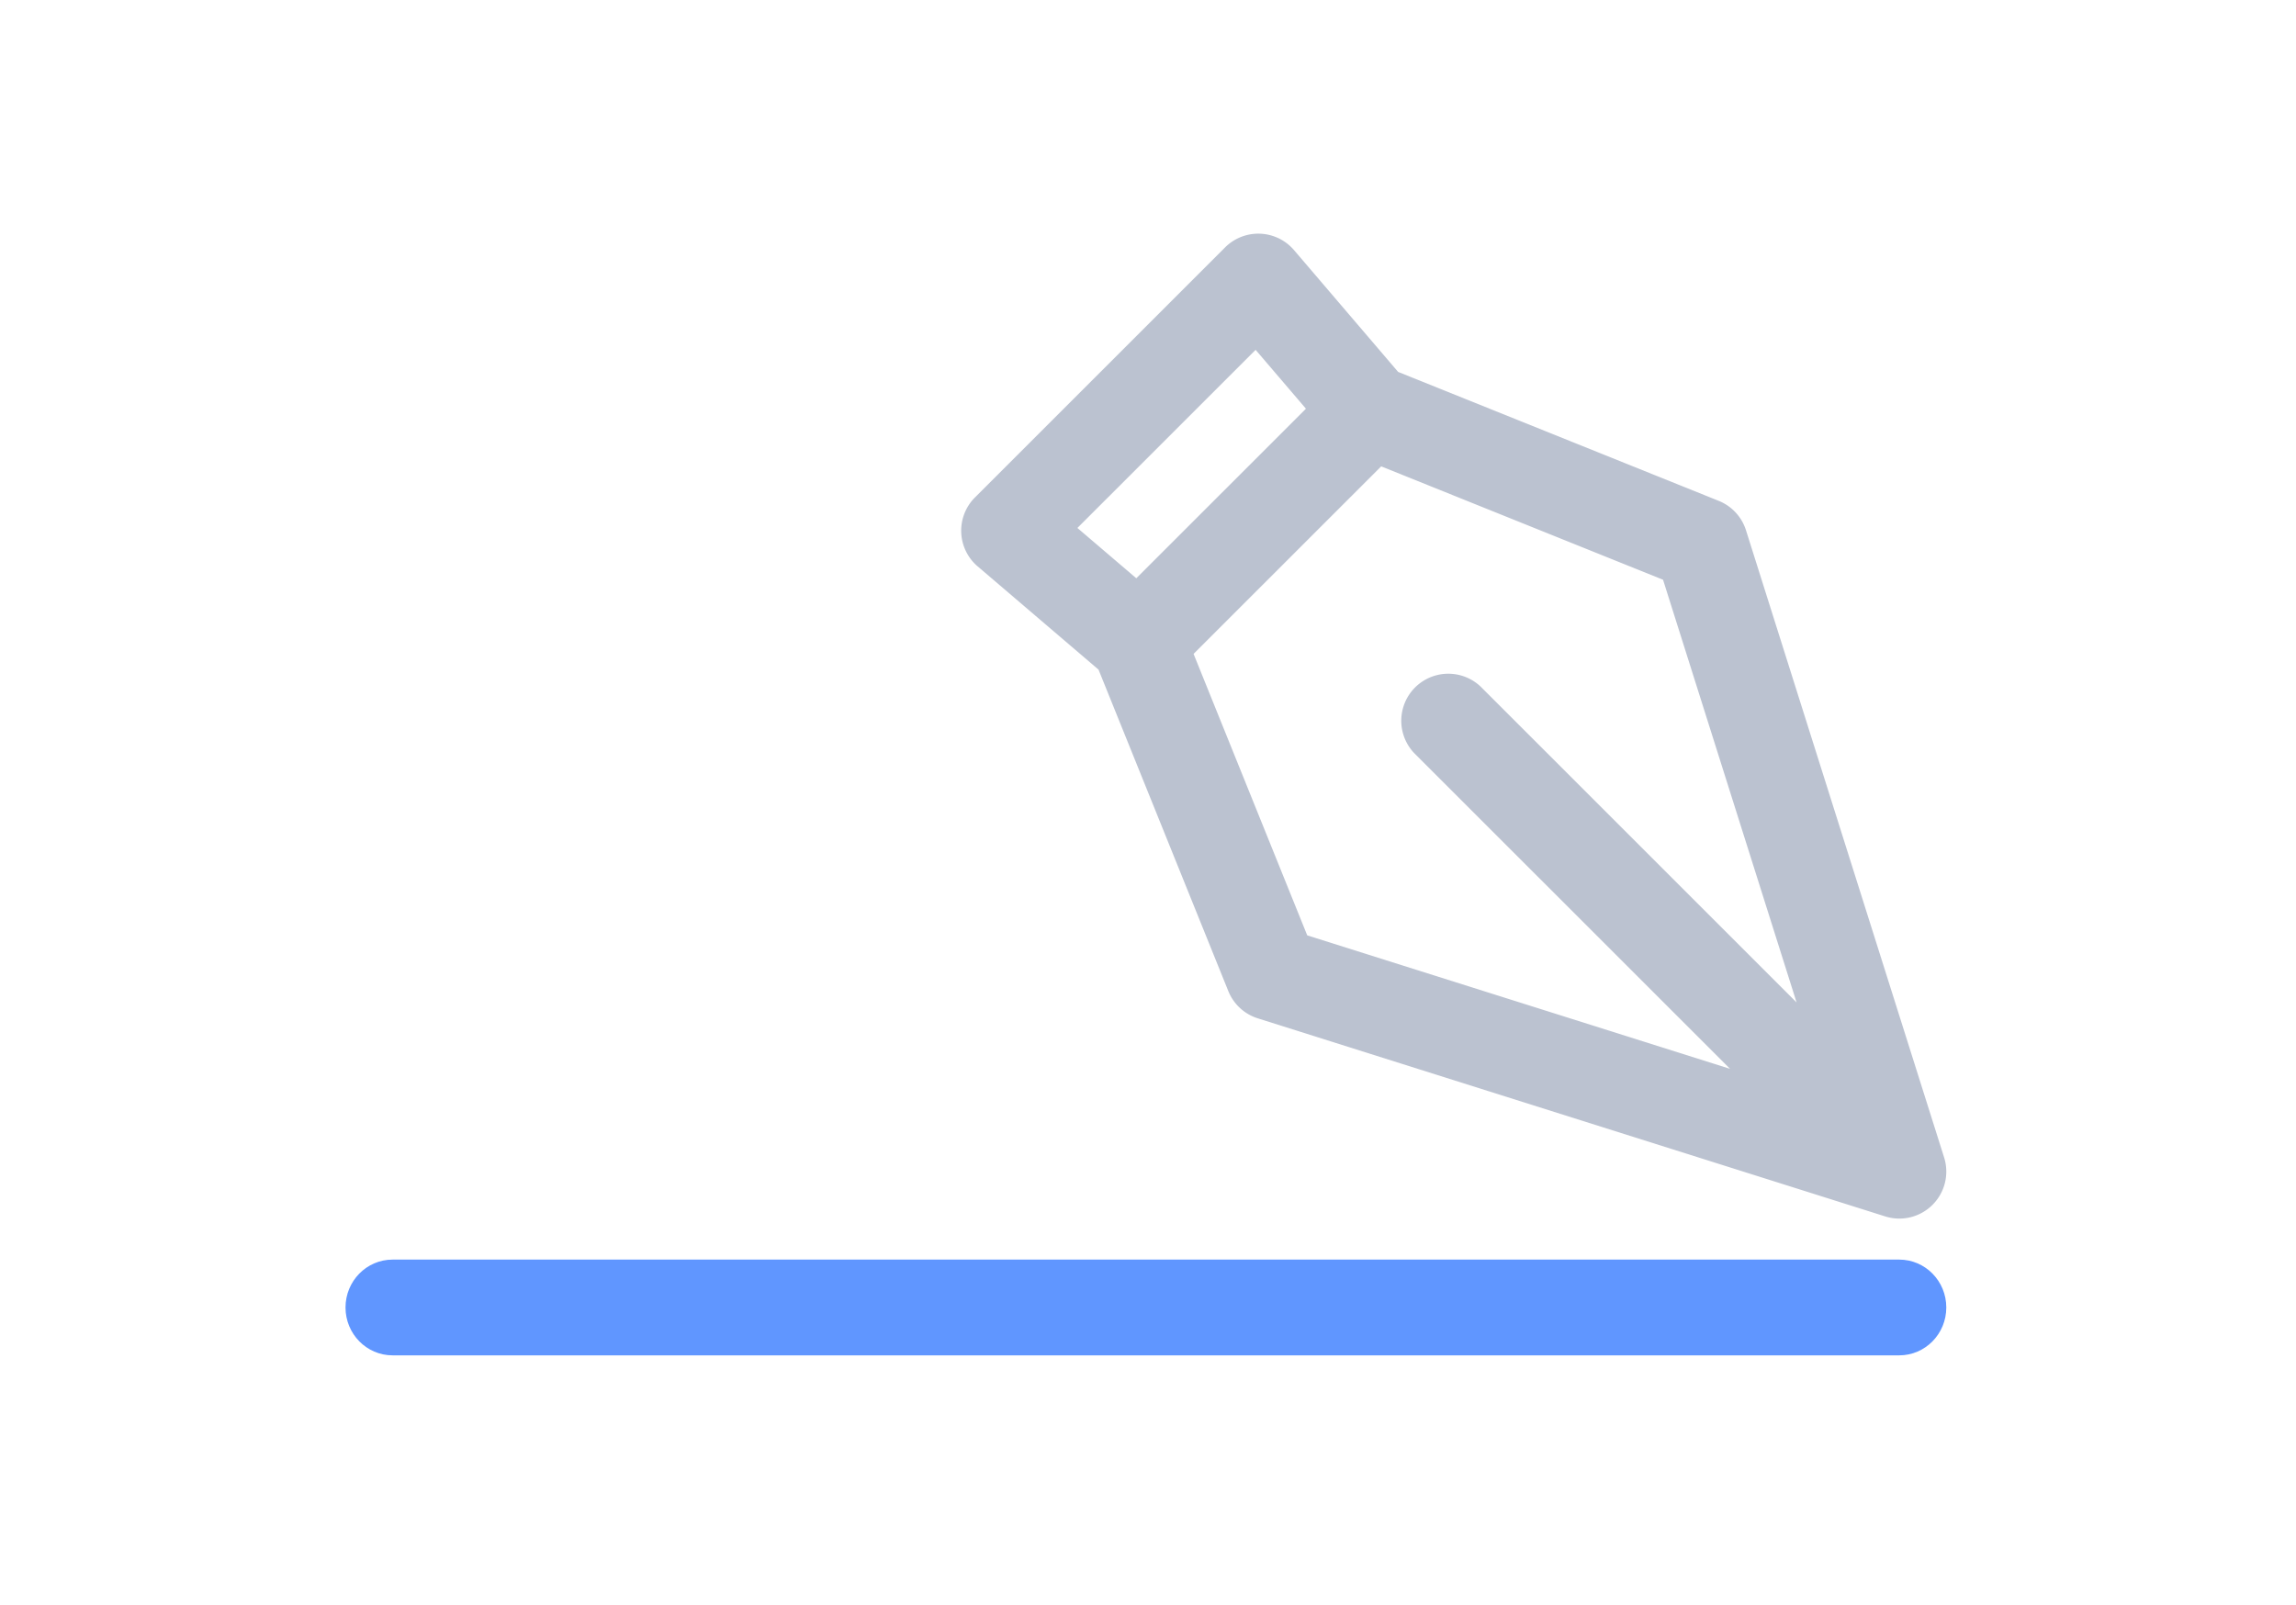 <svg xmlns="http://www.w3.org/2000/svg" width="103" height="72" viewBox="0 -15 103 103">
    <g fill="none" fill-rule="nonzero">
        <path fill="#BBC2D0" d="M40.57 21.357l7.755 6.626 8.33 20.637a3.017 3.017 0 0 0 1.89 1.747L98.806 63.08a3.011 3.011 0 0 0 3.042-.743 3.016 3.016 0 0 0 .743-3.041L89.877 19.04a3.015 3.015 0 0 0-1.75-1.89L67.552 8.873l-6.68-7.817a3.016 3.016 0 0 0-4.427-.173l-16.05 16.048a3.017 3.017 0 0 0 .173 4.426zm52.552 27.989L72.847 29.073a3.018 3.018 0 0 0-4.267 4.266L88.855 53.61l-27.136-8.569-7.294-18.067 12.04-12.038 18.088 7.278 8.569 27.13zM58.406 7.456l3.23 3.779-10.887 10.884-3.78-3.229L58.407 7.456z"/>
        <path fill="#6096FF" d="M99.711 65.854H3.021C1.351 65.854 0 67.23 0 68.927S1.352 72 3.02 72h96.691c1.668 0 3.02-1.376 3.02-3.073s-1.352-3.073-3.02-3.073z"/>
    </g>
</svg>
